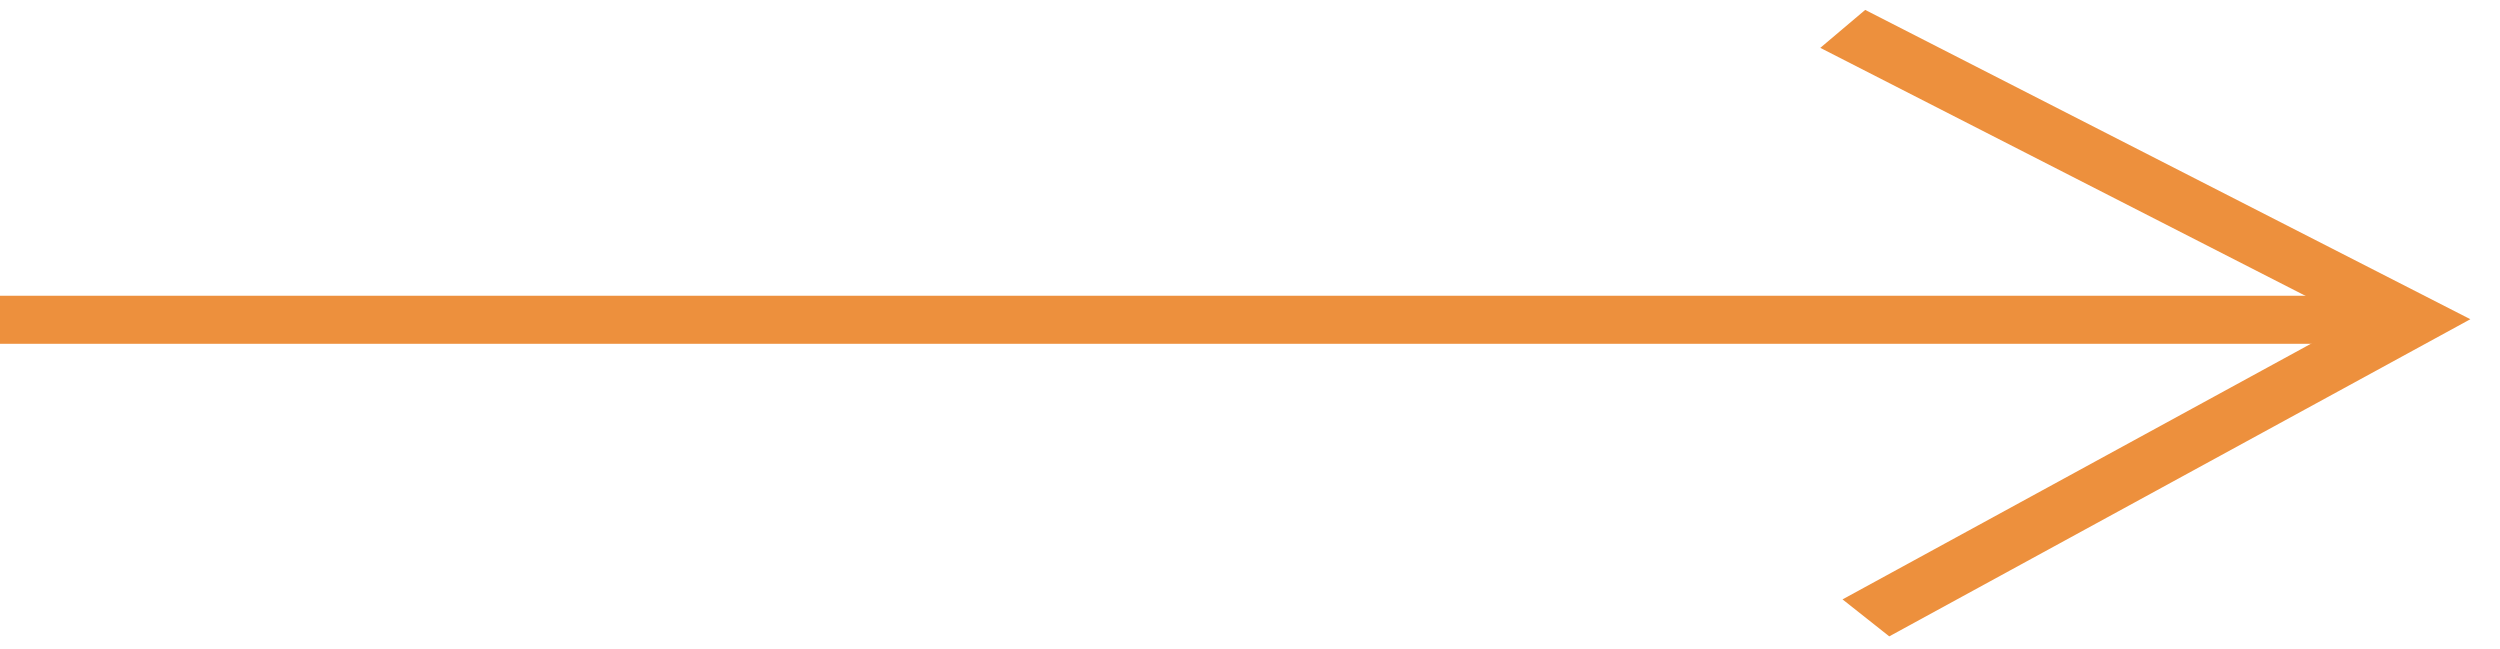 <svg width="77" height="20" viewBox="0 0 77 20" fill="none" xmlns="http://www.w3.org/2000/svg">
<path fill-rule="evenodd" clip-rule="evenodd" d="M73.402 10.589L-4.71043e-05 10.589L-4.673e-05 9.109L73.402 9.109L73.402 10.589Z" fill="#ED903D"/>
<path fill-rule="evenodd" clip-rule="evenodd" d="M72.492 9.87L56.75 18.461L58.189 19.6L76.087 9.832L57.448 0.305L56.065 1.474L72.492 9.87Z" fill="#ED903D"/>
</svg>
